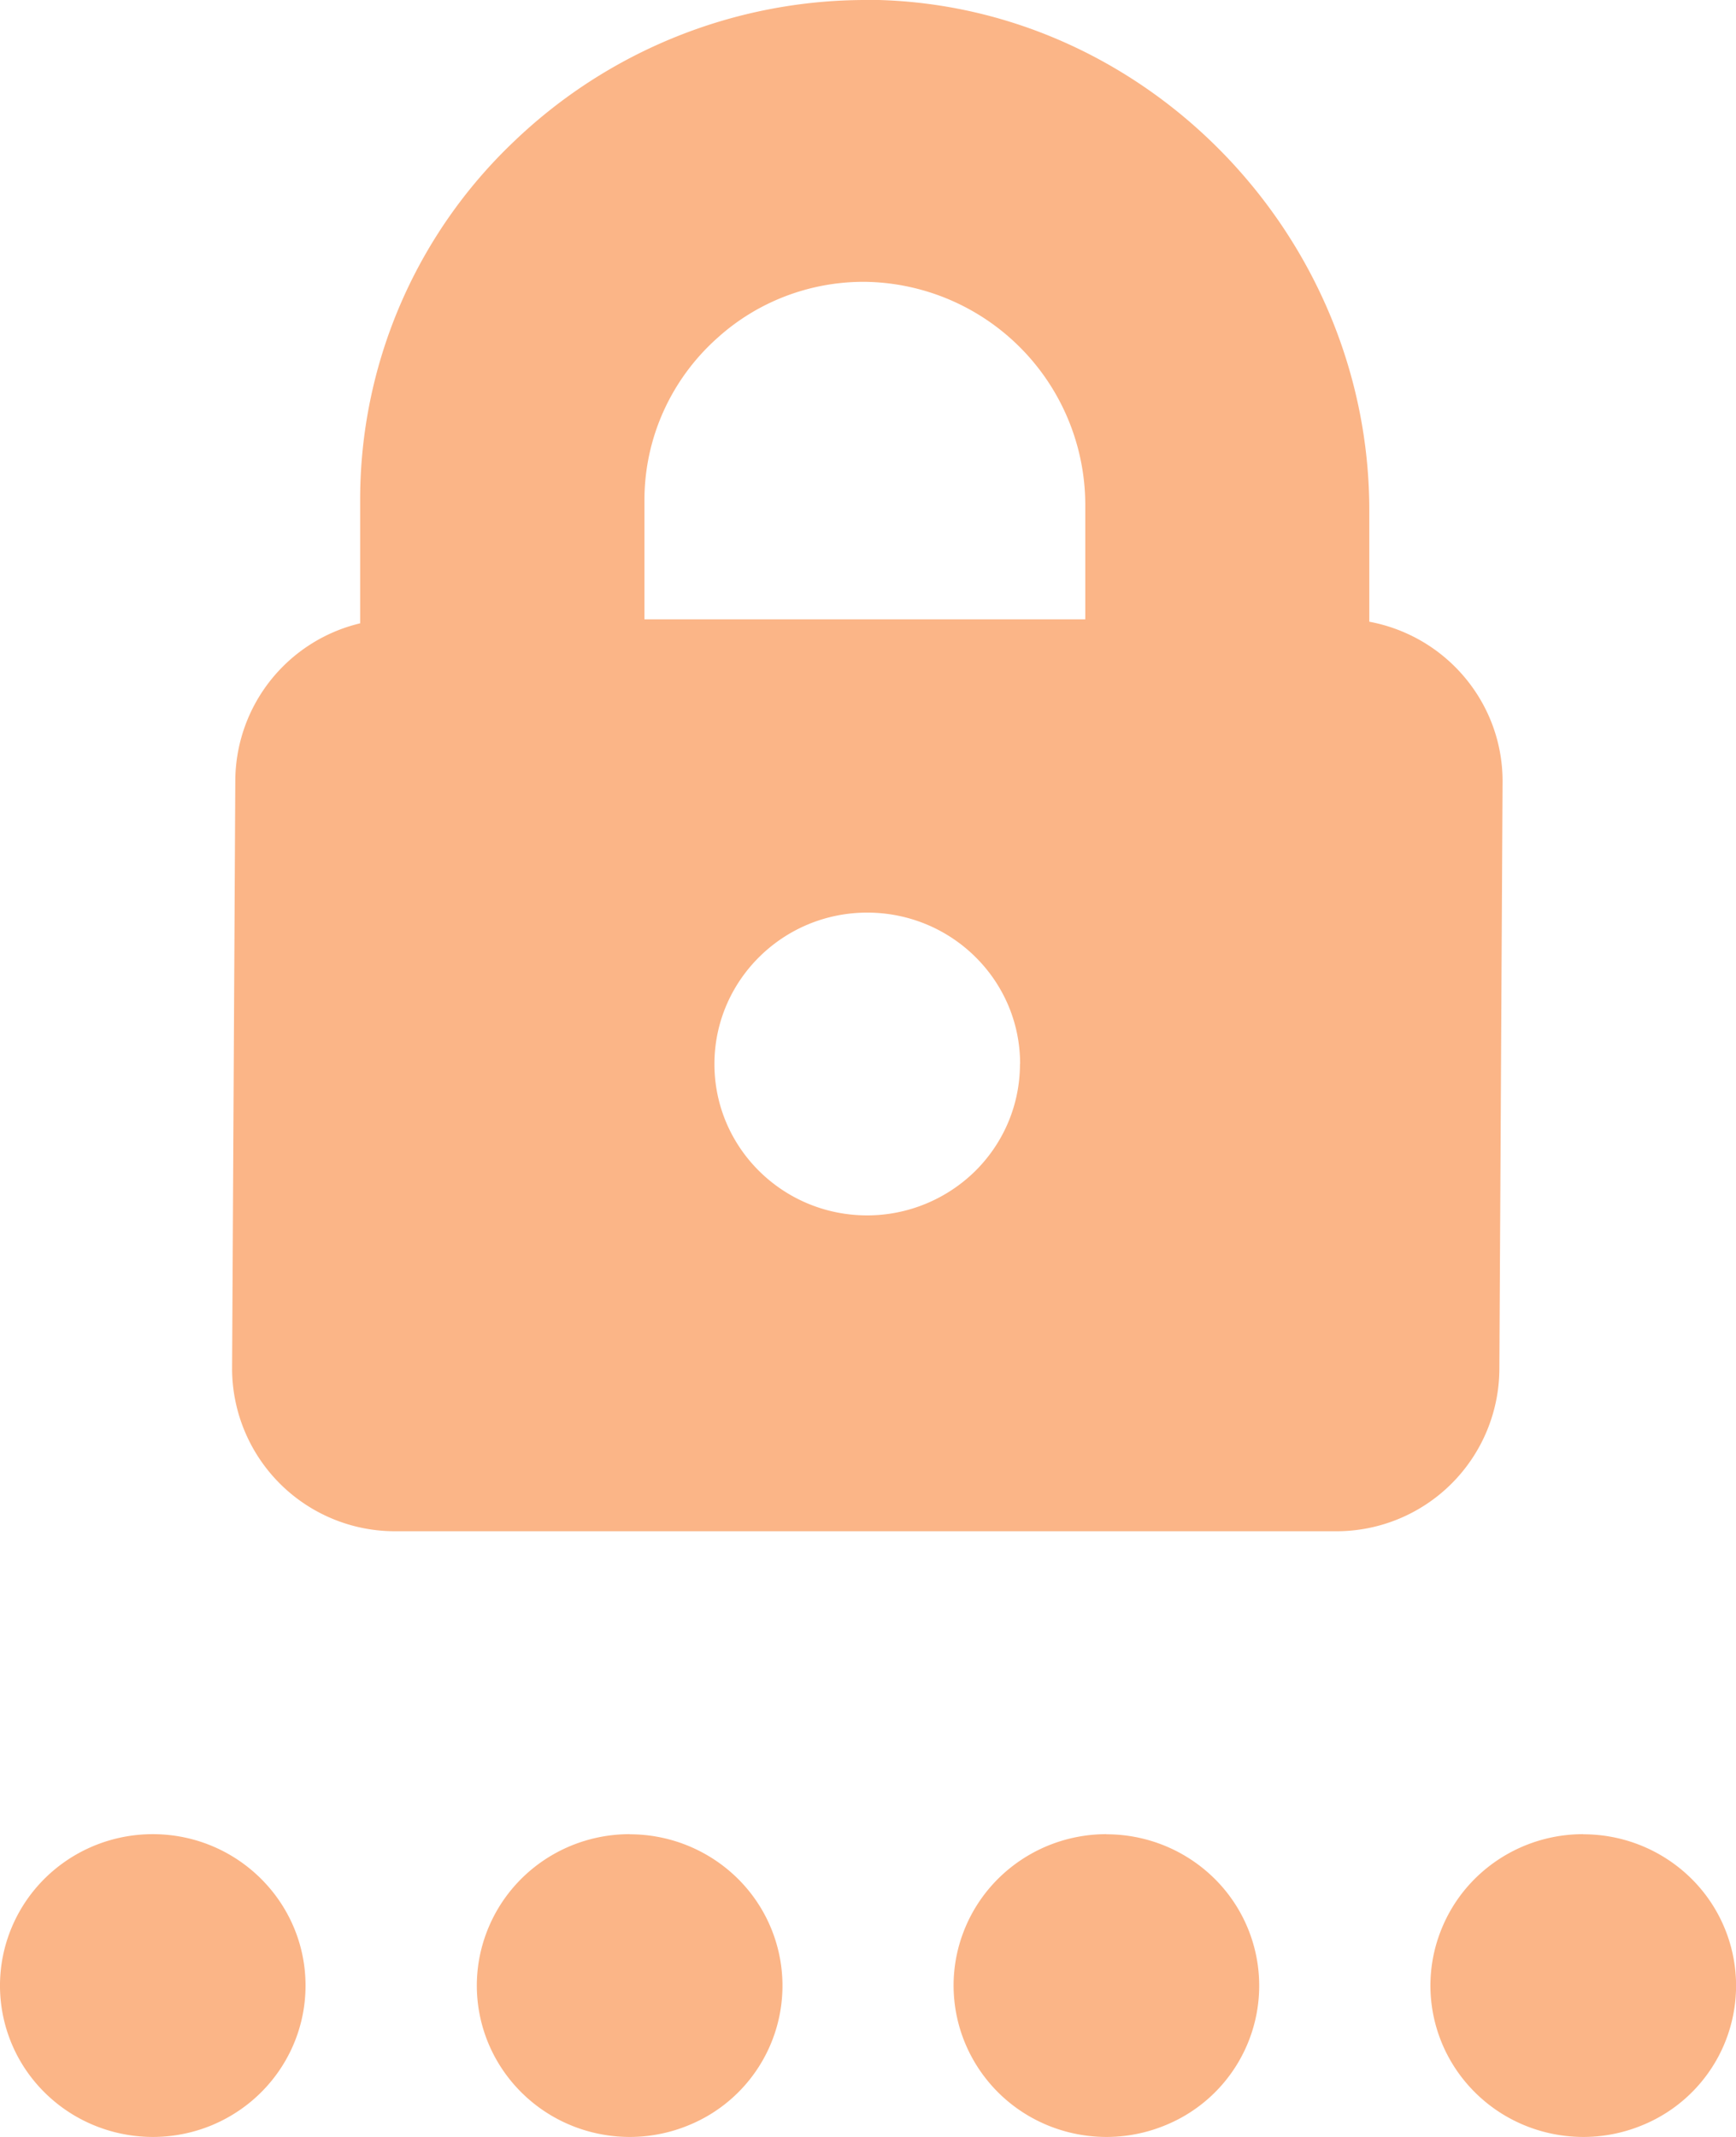 <svg xmlns="http://www.w3.org/2000/svg" width="13" height="16" viewBox="0 0 13 16">
    <path fill="#FBB587" fill-rule="nonzero" d="M2.288 14.867c0 .458-.278.871-.706 1.047-.427.175-.92.078-1.247-.246a1.125 1.125 0 0 1-.248-1.235c.177-.424.594-.7 1.057-.7.632 0 1.144.508 1.144 1.134zm2.427-1.134c-.463 0-.88.276-1.057.7-.177.423-.08.91.248 1.235.327.324.82.421 1.247.246a1.128 1.128 0 0 0 .37-1.85 1.15 1.15 0 0 0-.813-.33h.005zm3.57 0c-.462 0-.88.276-1.057.7-.177.423-.079.91.248 1.235.327.324.82.421 1.247.246a1.128 1.128 0 0 0 .37-1.85 1.15 1.15 0 0 0-.813-.33h.005zm3.57 0c-.462 0-.88.276-1.056.7-.177.423-.08.91.248 1.235.327.324.82.421 1.247.246a1.128 1.128 0 0 0 .37-1.85 1.15 1.15 0 0 0-.813-.33h.005zm-1.843-2.268h-7.05a1.22 1.22 0 0 1-1.224-1.212l.024-4.403a1.217 1.217 0 0 1 .935-1.183V3.747a3.696 3.696 0 0 1 1.148-2.684A3.807 3.807 0 0 1 6.495 0h.086c2.019.057 3.673 1.772 3.673 3.822v.833c.578.108.997.609.998 1.192l-.024 4.403a1.22 1.22 0 0 1-1.216 1.215zm-2.373-3.5c0-.626-.513-1.132-1.145-1.132S5.35 7.342 5.35 7.967c0 .626.512 1.133 1.144 1.133.303 0 .594-.12.809-.332.215-.213.335-.5.335-.801v-.002zm.488-4.167A1.672 1.672 0 0 0 6.468 2.11c-.404 0-.793.148-1.092.417-.35.31-.55.752-.55 1.216v.894h3.301v-.839z"/>
</svg>
